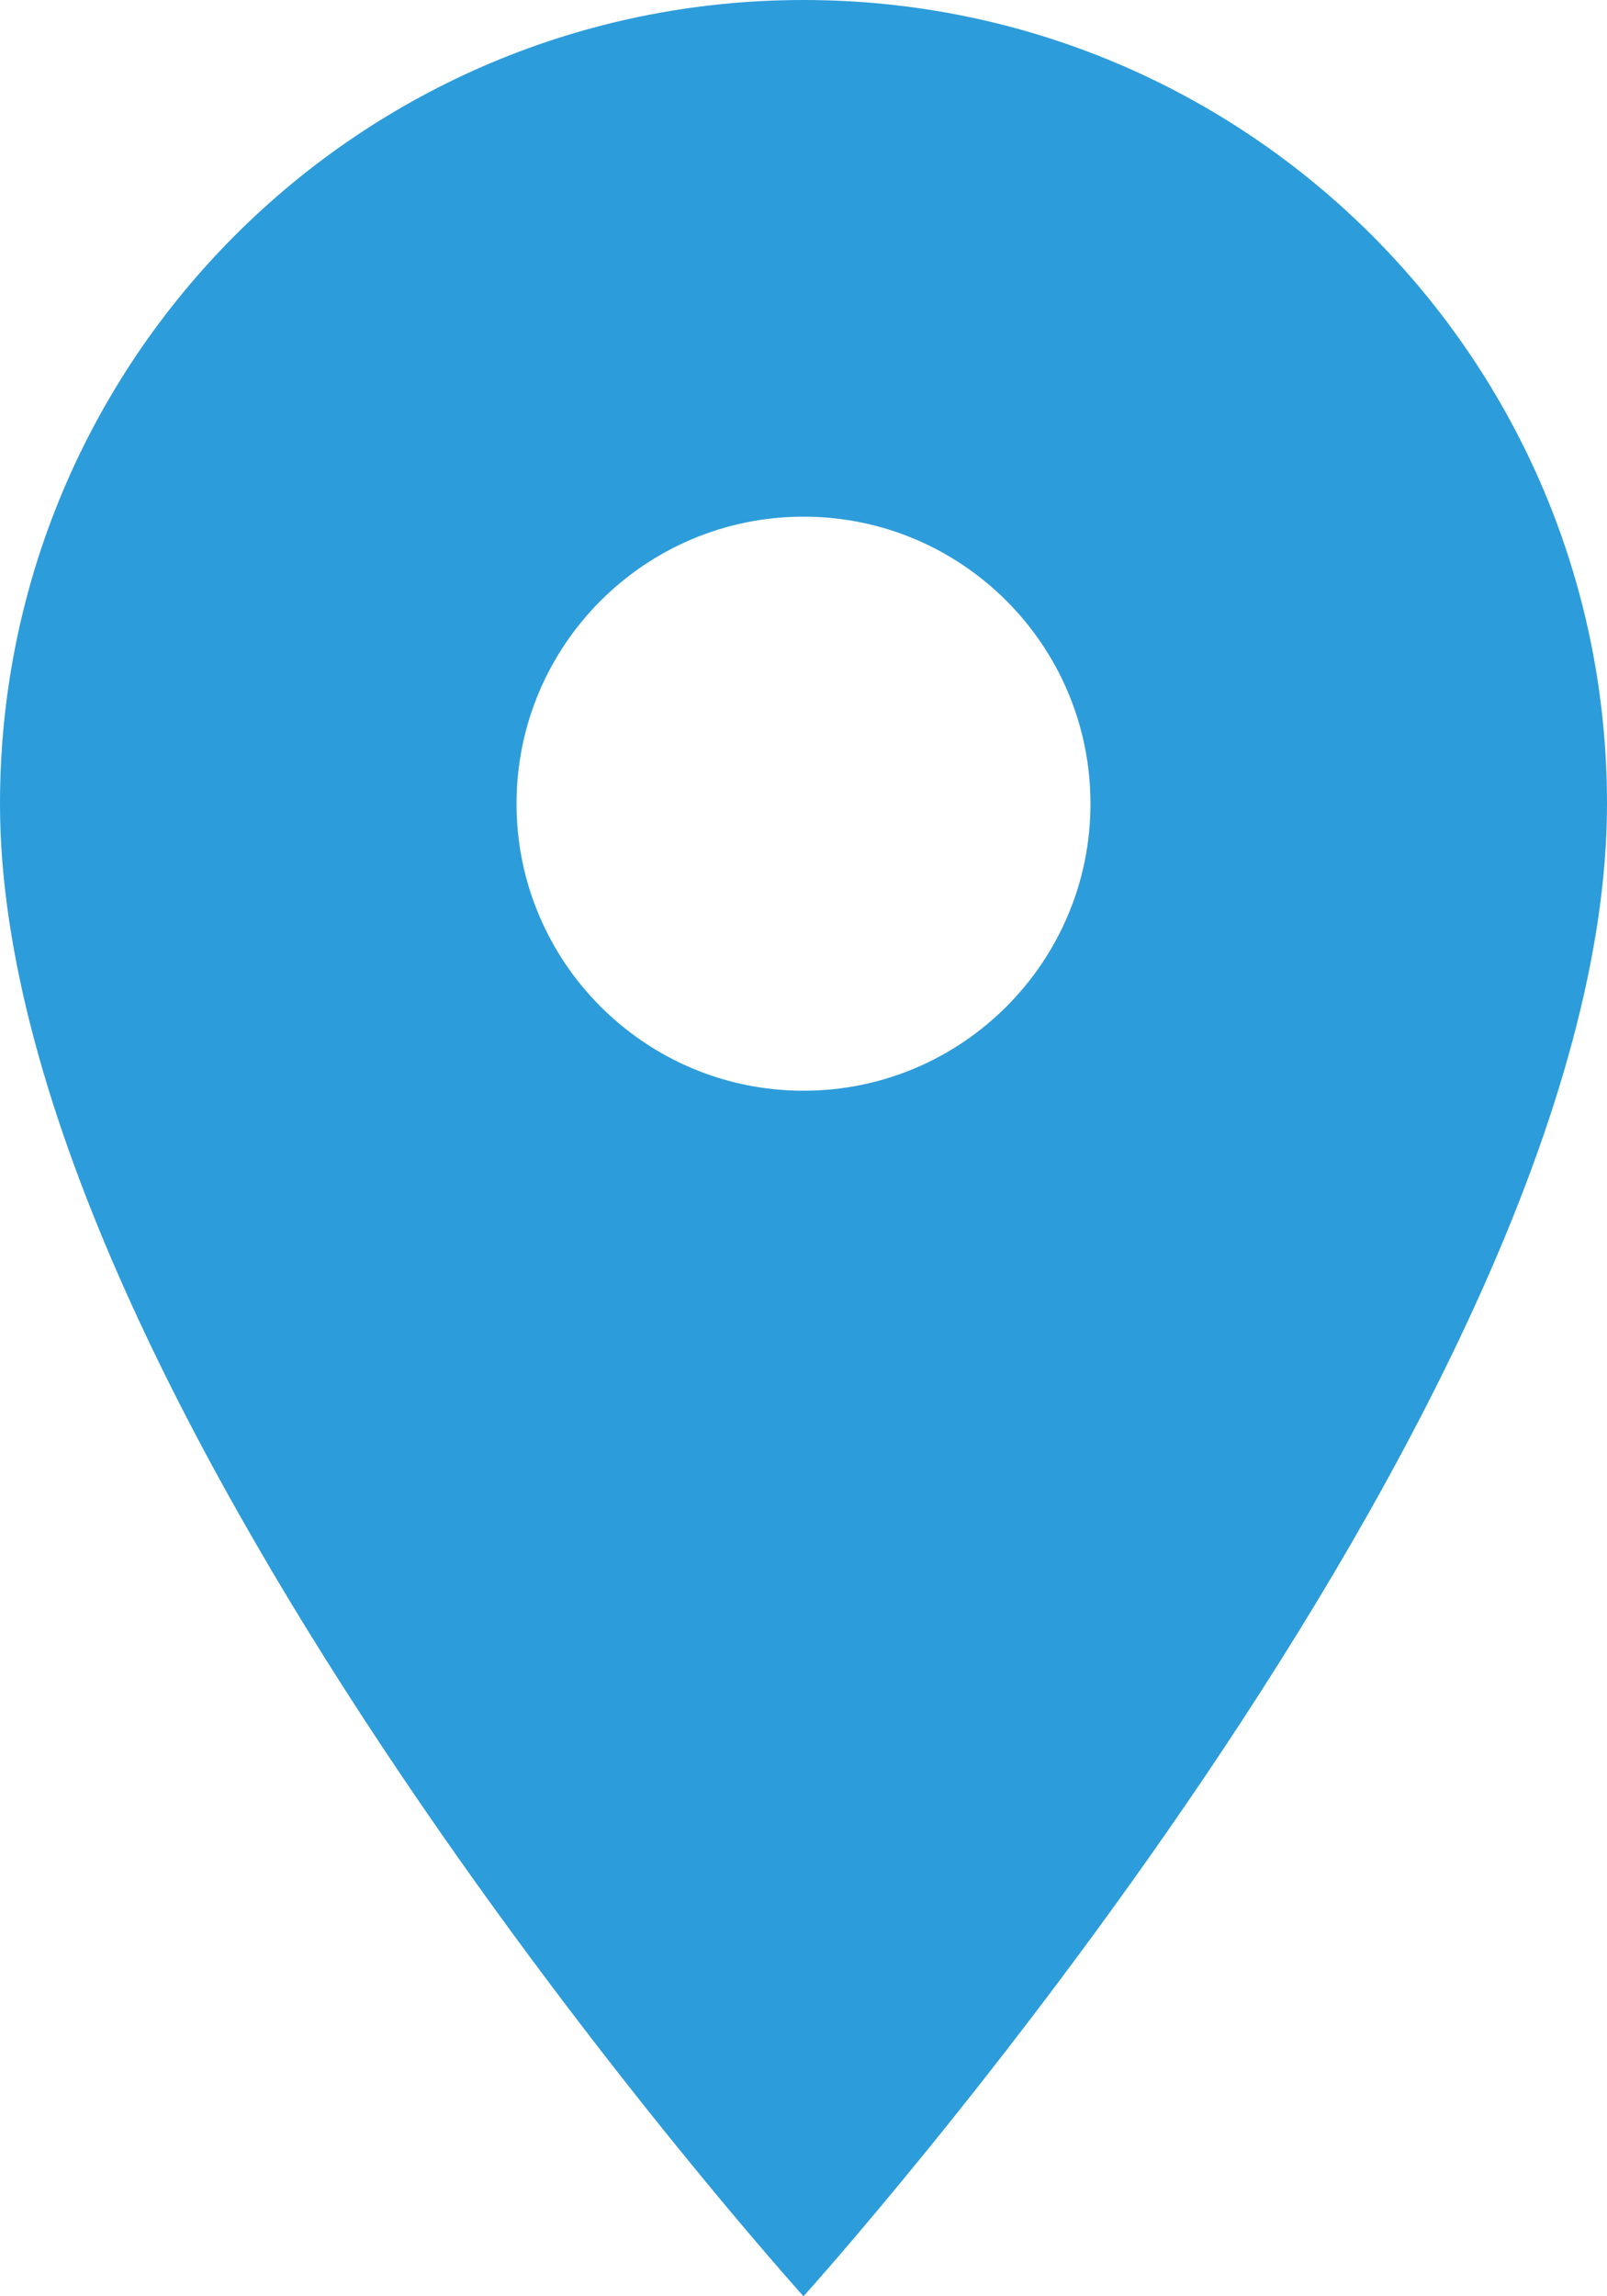 <svg width="42" height="60" viewBox="0 0 42 60" fill="none" xmlns="http://www.w3.org/2000/svg">
<path d="M21 0C9.39 0 0 9.39 0 21C0 36.75 21 60 21 60C21 60 42 36.75 42 21C42 9.39 32.61 0 21 0ZM21 28.5C16.86 28.5 13.5 25.14 13.5 21C13.5 16.86 16.86 13.5 21 13.5C25.14 13.5 28.5 16.86 28.5 21C28.5 25.14 25.14 28.5 21 28.5Z" fill="#2D9CDB"/>
</svg>

